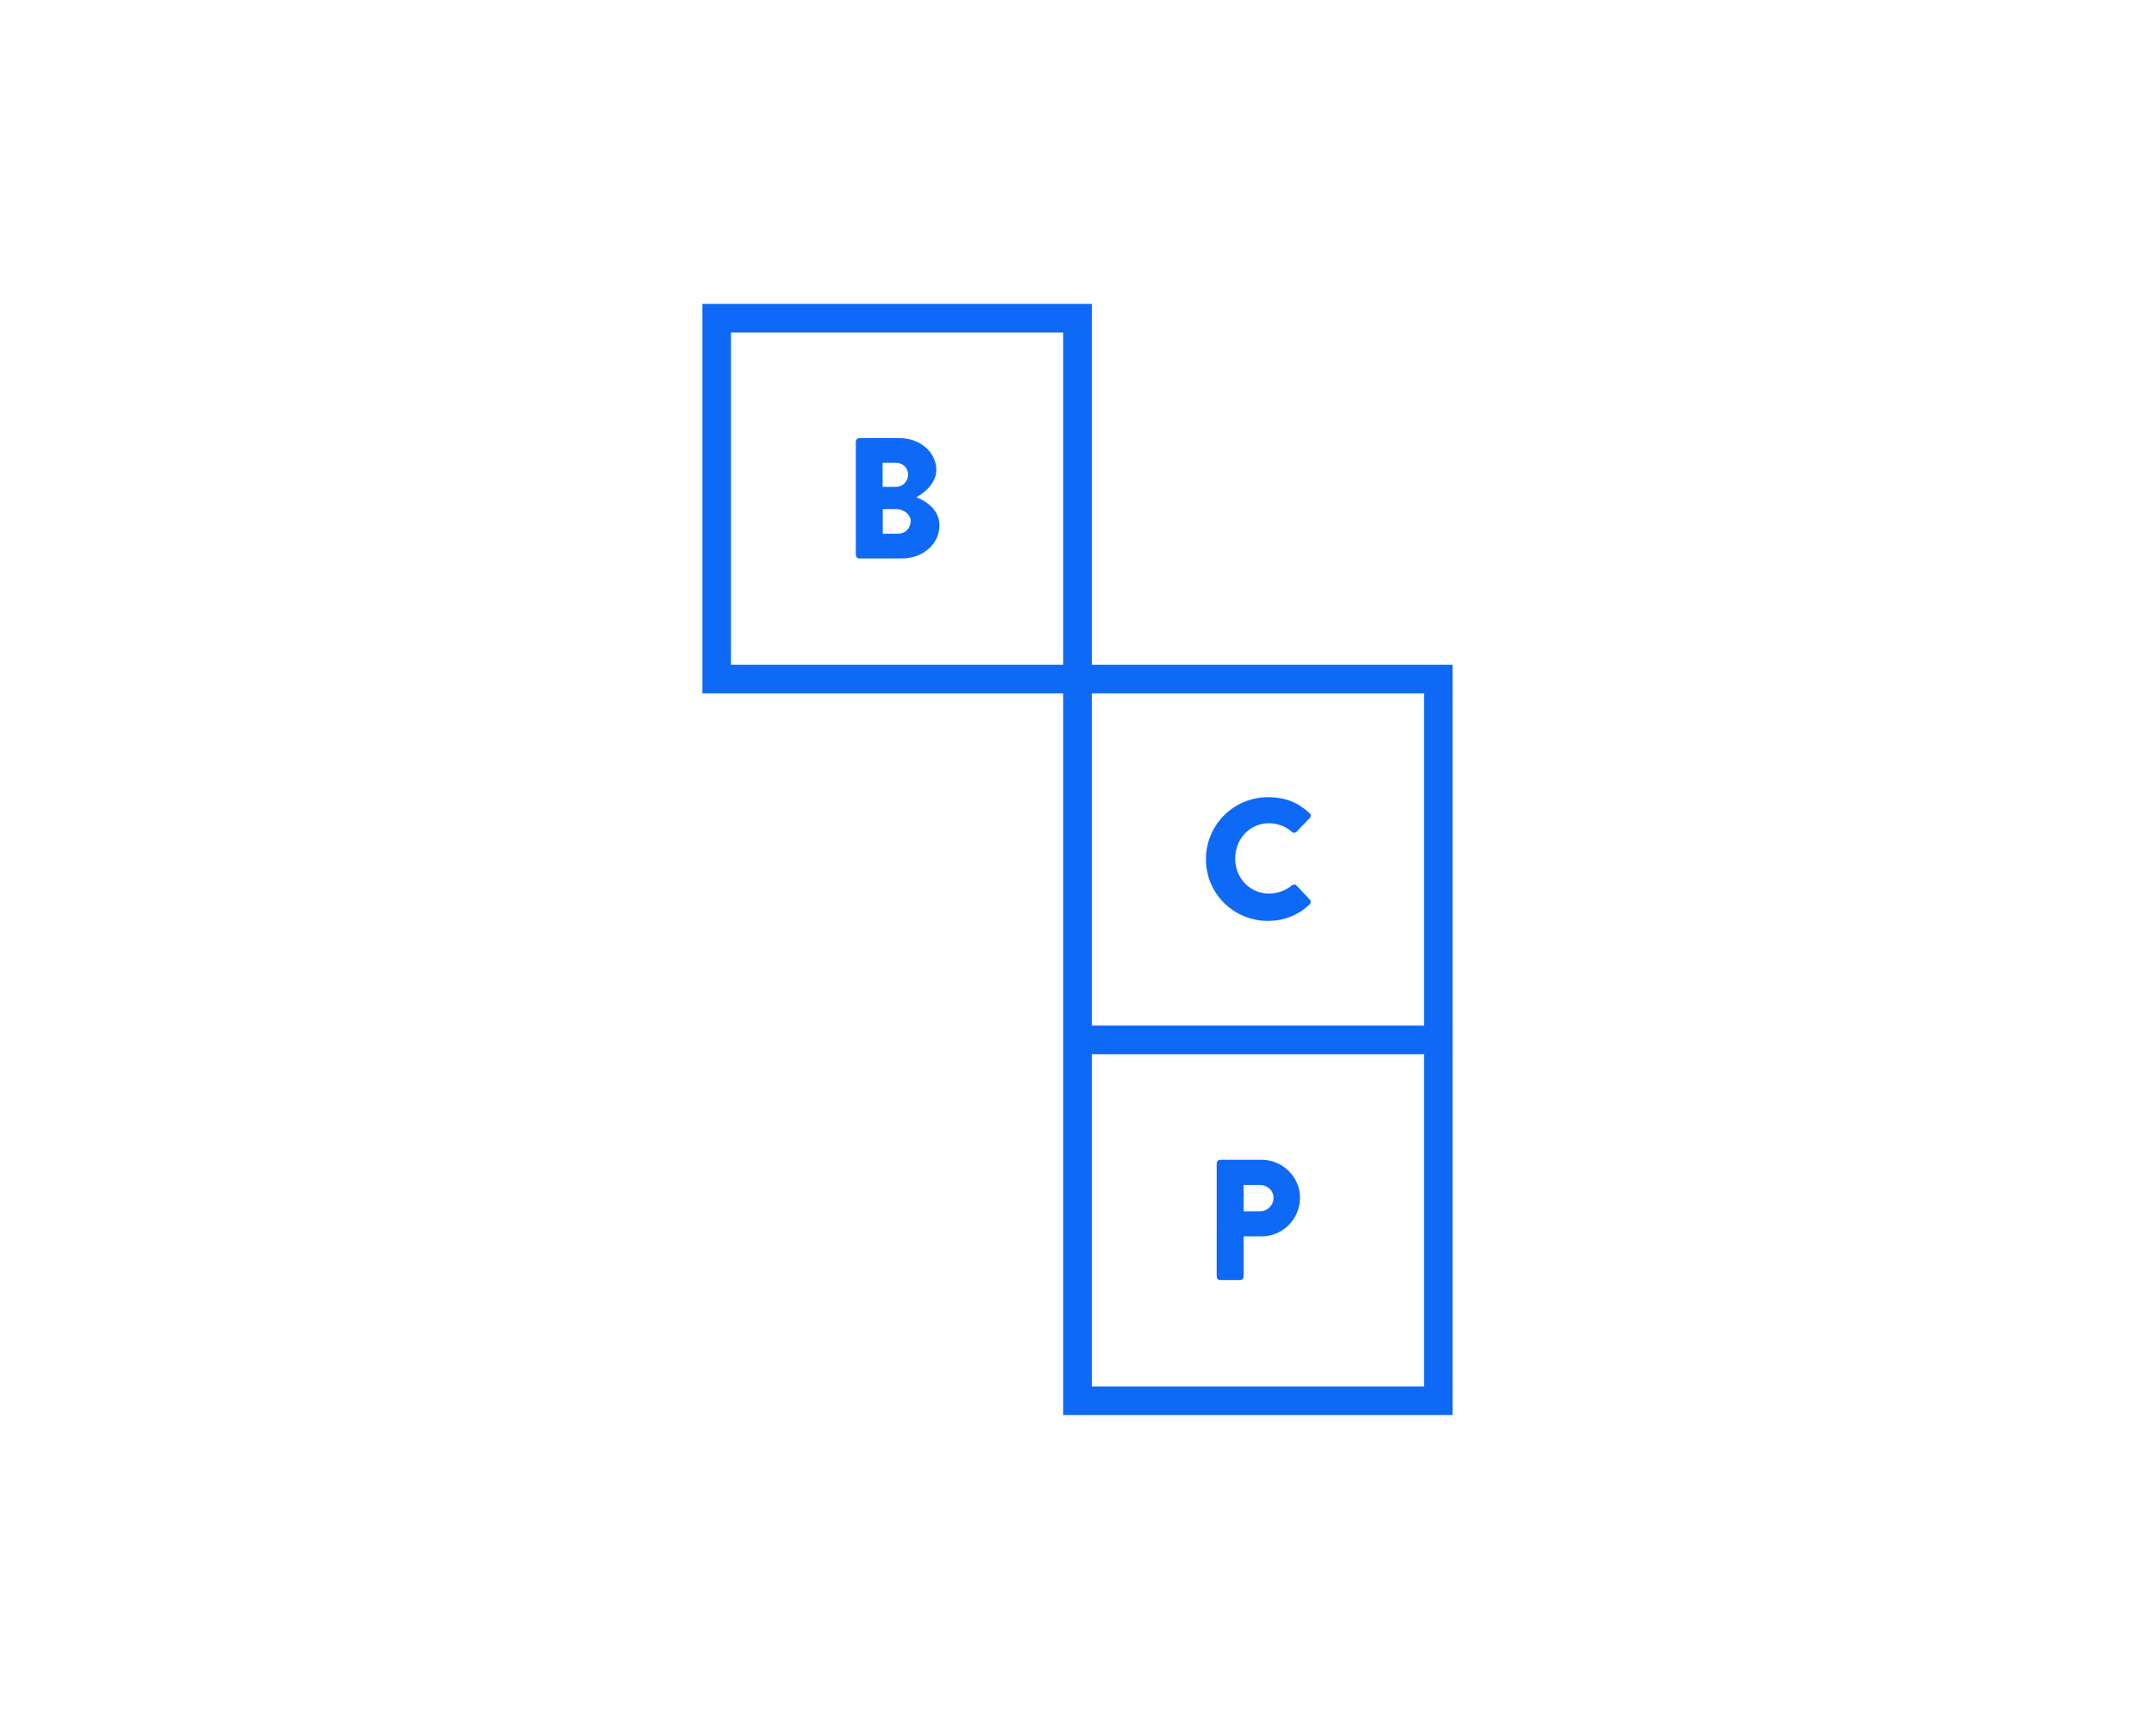 <?xml version="1.0" encoding="utf-8"?>
<!-- Generator: Adobe Illustrator 21.0.0, SVG Export Plug-In . SVG Version: 6.00 Build 0)  -->
<svg version="1.1" xmlns="http://www.w3.org/2000/svg" xmlns:xlink="http://www.w3.org/1999/xlink" x="0px" y="0px"
	 viewBox="0 0 1505.7 1199.8" style="enable-background:new 0 0 1505.7 1199.8;" xml:space="preserve">
<style type="text/css">
	.st0{fill:#0E69F7;}
</style>
<g id="P">
</g>
<g id="C">
</g>
<g id="B_1_">
</g>
<g id="B">
	<g>
		<path class="st0" d="M849.8,812.2c0-1.2,1-2.3,2.3-2.3H881c14.8,0,26.9,12,26.9,26.5c0,14.9-12.1,27-26.8,27h-12.6v28.2
			c0,1.2-1.1,2.3-2.3,2.3h-14.2c-1.3,0-2.3-1.1-2.3-2.3V812.2z M879.9,845.9c5.2,0,9.5-4.1,9.5-9.5c0-5-4.3-8.9-9.5-8.9h-11.4v18.4
			H879.9z"/>
		<path class="st0" d="M885.6,556.7c12,0,20.9,3.7,29,11.2c1.1,1,1.1,2.4,0.1,3.4l-9.4,9.7c-0.8,0.8-2.2,0.8-3,0
			c-4.4-4-10.3-6.1-16.2-6.1c-13.6,0-23.5,11.3-23.5,24.7c0,13.3,10.1,24.4,23.6,24.4c5.6,0,11.8-2,16.1-5.8
			c0.8-0.7,2.4-0.7,3.1,0.1l9.4,10c0.8,0.8,0.7,2.4-0.1,3.2c-8.2,7.9-18.5,11.6-29.2,11.6c-24,0-43.3-19.1-43.3-43.1
			S861.6,556.7,885.6,556.7z"/>
		<path class="st0" d="M597.8,308.2c0-1.2,1-2.3,2.3-2.3h28c14.2,0,25.8,9.7,25.8,22.3c0,9.2-8.3,16-13.9,19
			c6.4,2.6,16.1,8.5,16.1,19.6c0,13.4-11.9,23.2-26.2,23.2H600c-1.3,0-2.3-1.1-2.3-2.3V308.2z M625.8,340c4.6,0,8.4-3.8,8.4-8.6
			s-3.8-8.2-8.4-8.2h-9.4V340H625.8z M627.4,372.7c4.7,0,8.6-3.8,8.6-8.8c0-4.8-5.2-8.4-9.8-8.4h-9.7v17.2H627.4z"/>
		<path class="st0" d="M762.5,464.2v-252h-272v272h252v231.7v20v252.3h272V735.9v-20V464.2H762.5z M510.5,464.2v-232h232v232H510.5z
			 M994.5,968.2h-232v-232h232V968.2z M762.5,716.2v-232h232v232H762.5z"/>
	</g>
</g>
</svg>
